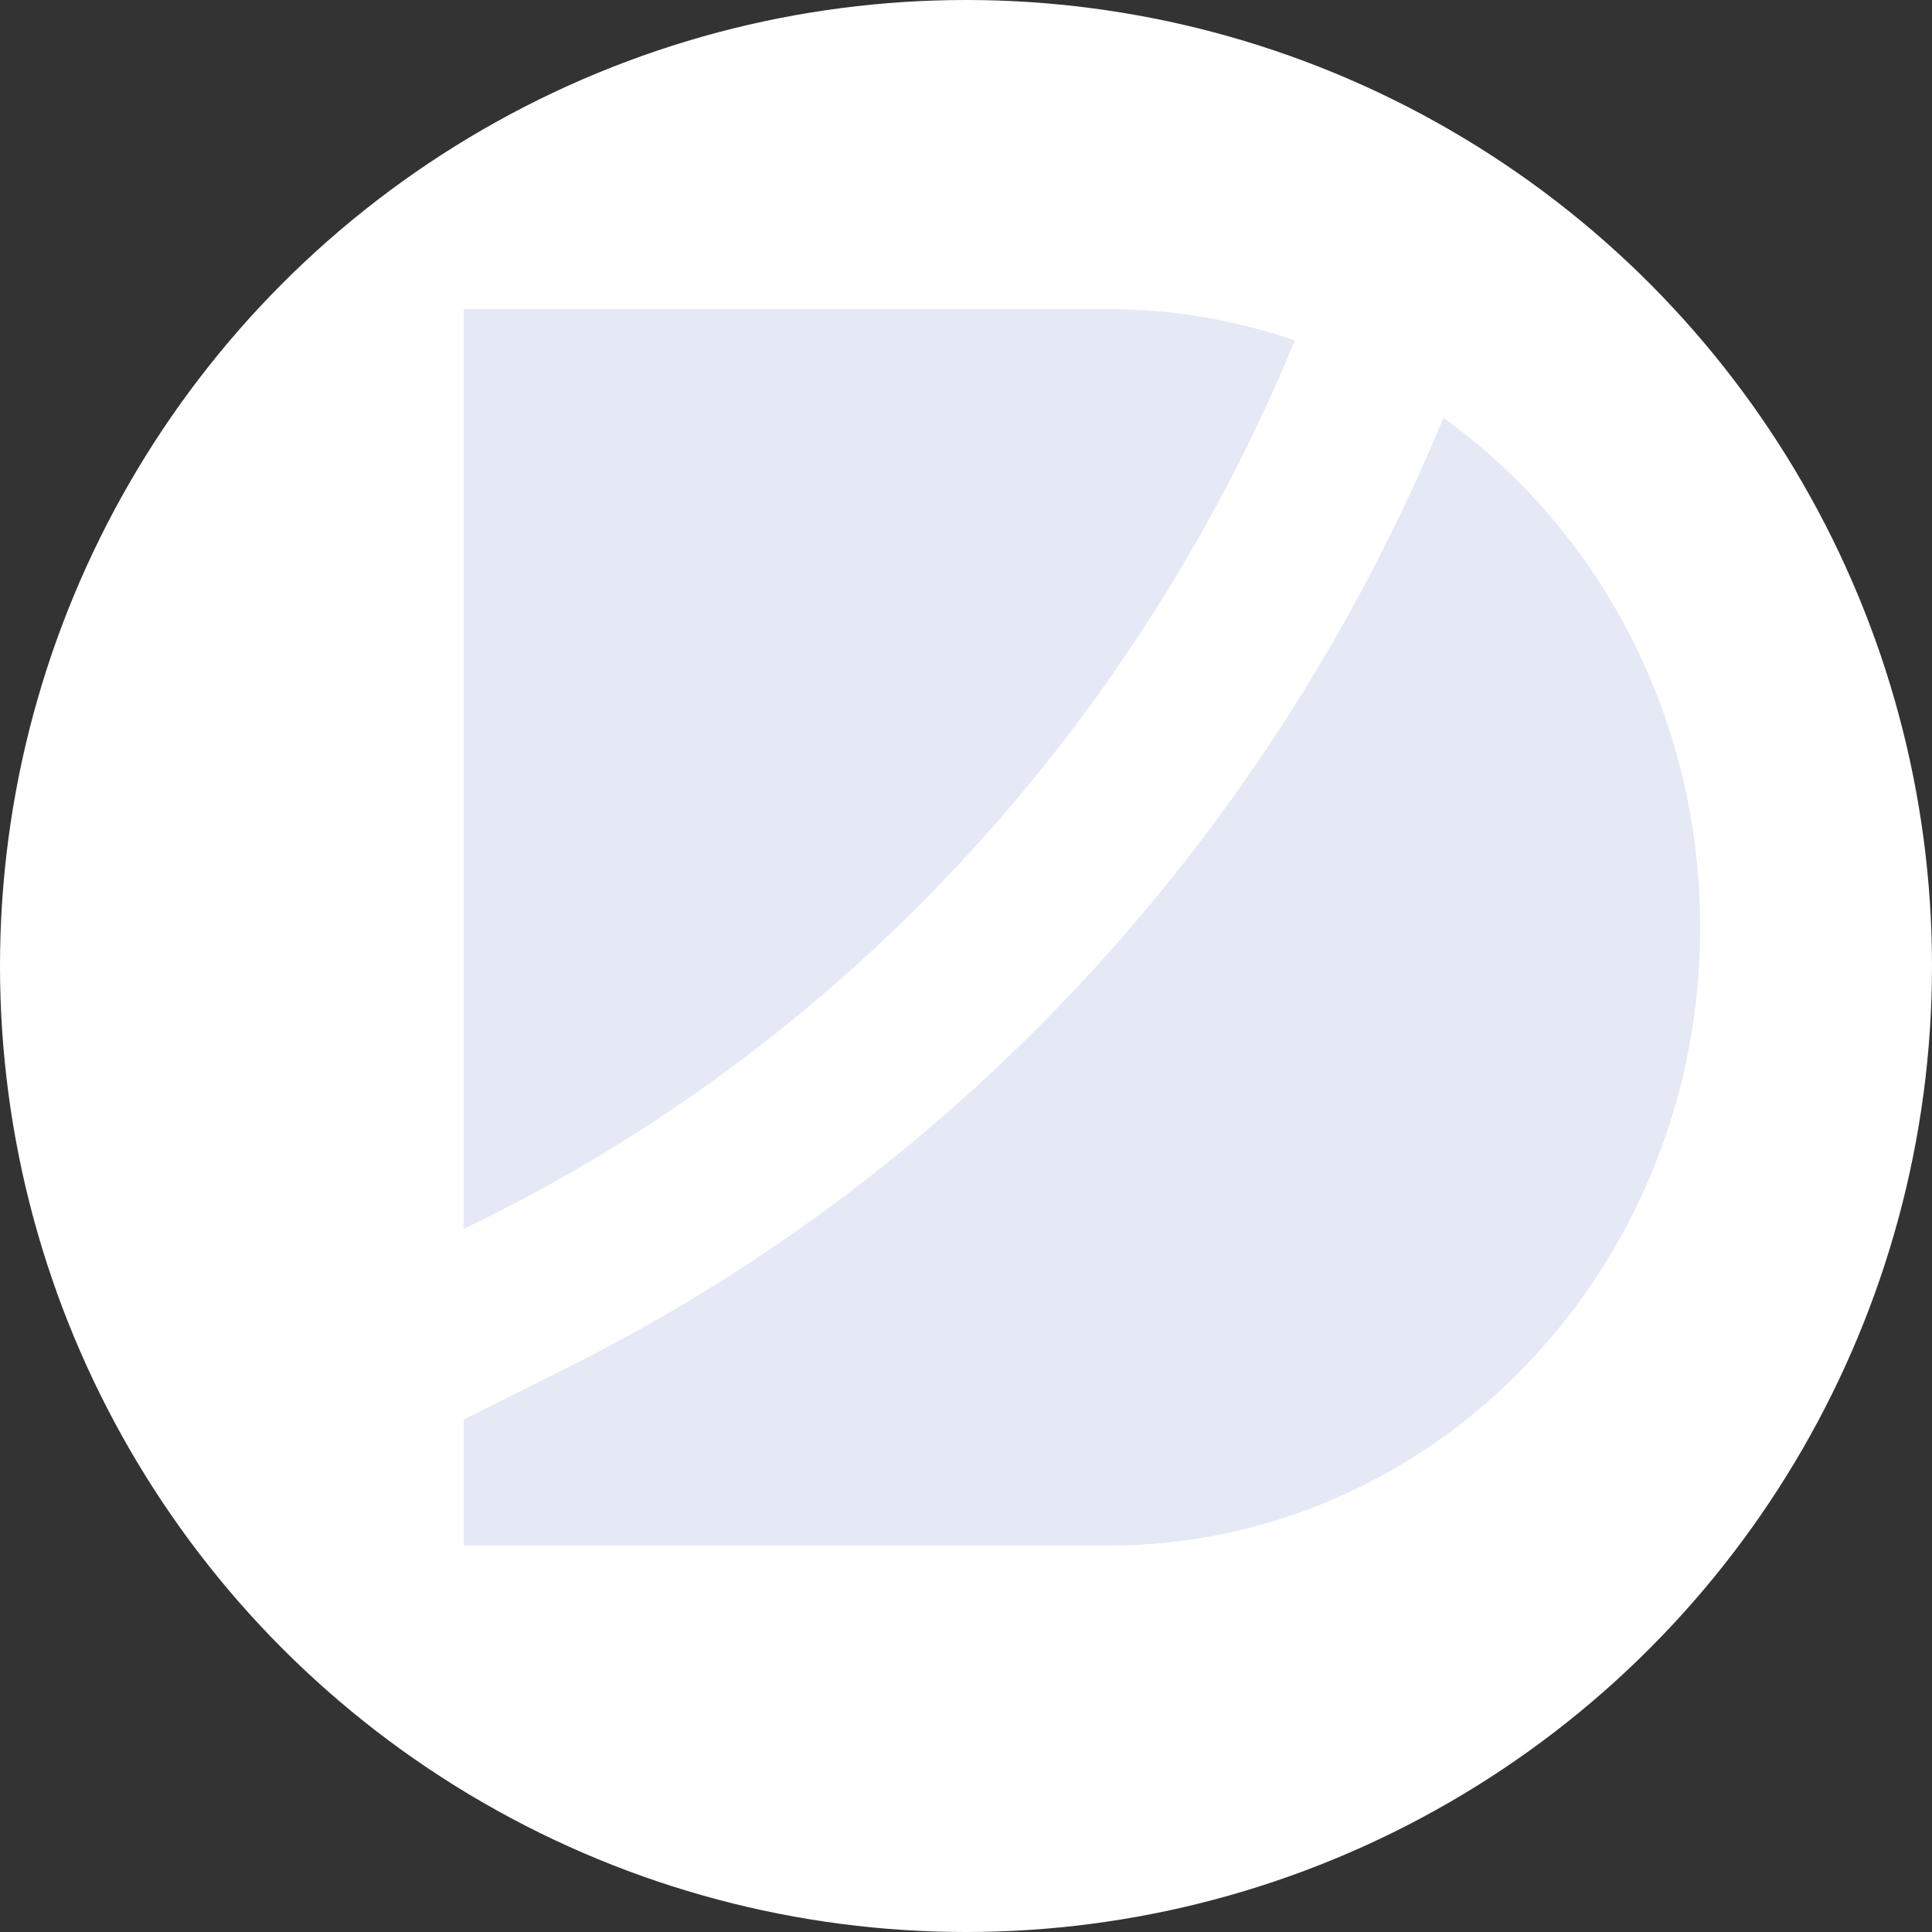 <svg width="24" height="24" viewBox="0 0 24 24" fill="none" xmlns="http://www.w3.org/2000/svg">
  <rect x="0" y="0" width="24" height="24" fill="#333333" stroke="none"/>
  <circle cx="12" cy="12" r="12" fill="white"/>
  <path d="M5.76 17.634V19.2H13.764C17.827 19.2 21.12 15.761 21.12 11.52C21.12 8.893 19.857 6.575 17.931 5.19C15.8 10.339 11.953 14.535 7.074 16.976L5.76 17.634Z" fill="#E5E9F6"/>
  <path d="M16.085 4.23C15.355 3.977 14.575 3.84 13.764 3.84H5.76V15.266C10.395 13.043 14.07 9.107 16.085 4.23Z" fill="#E5E9F6"/>
</svg>
